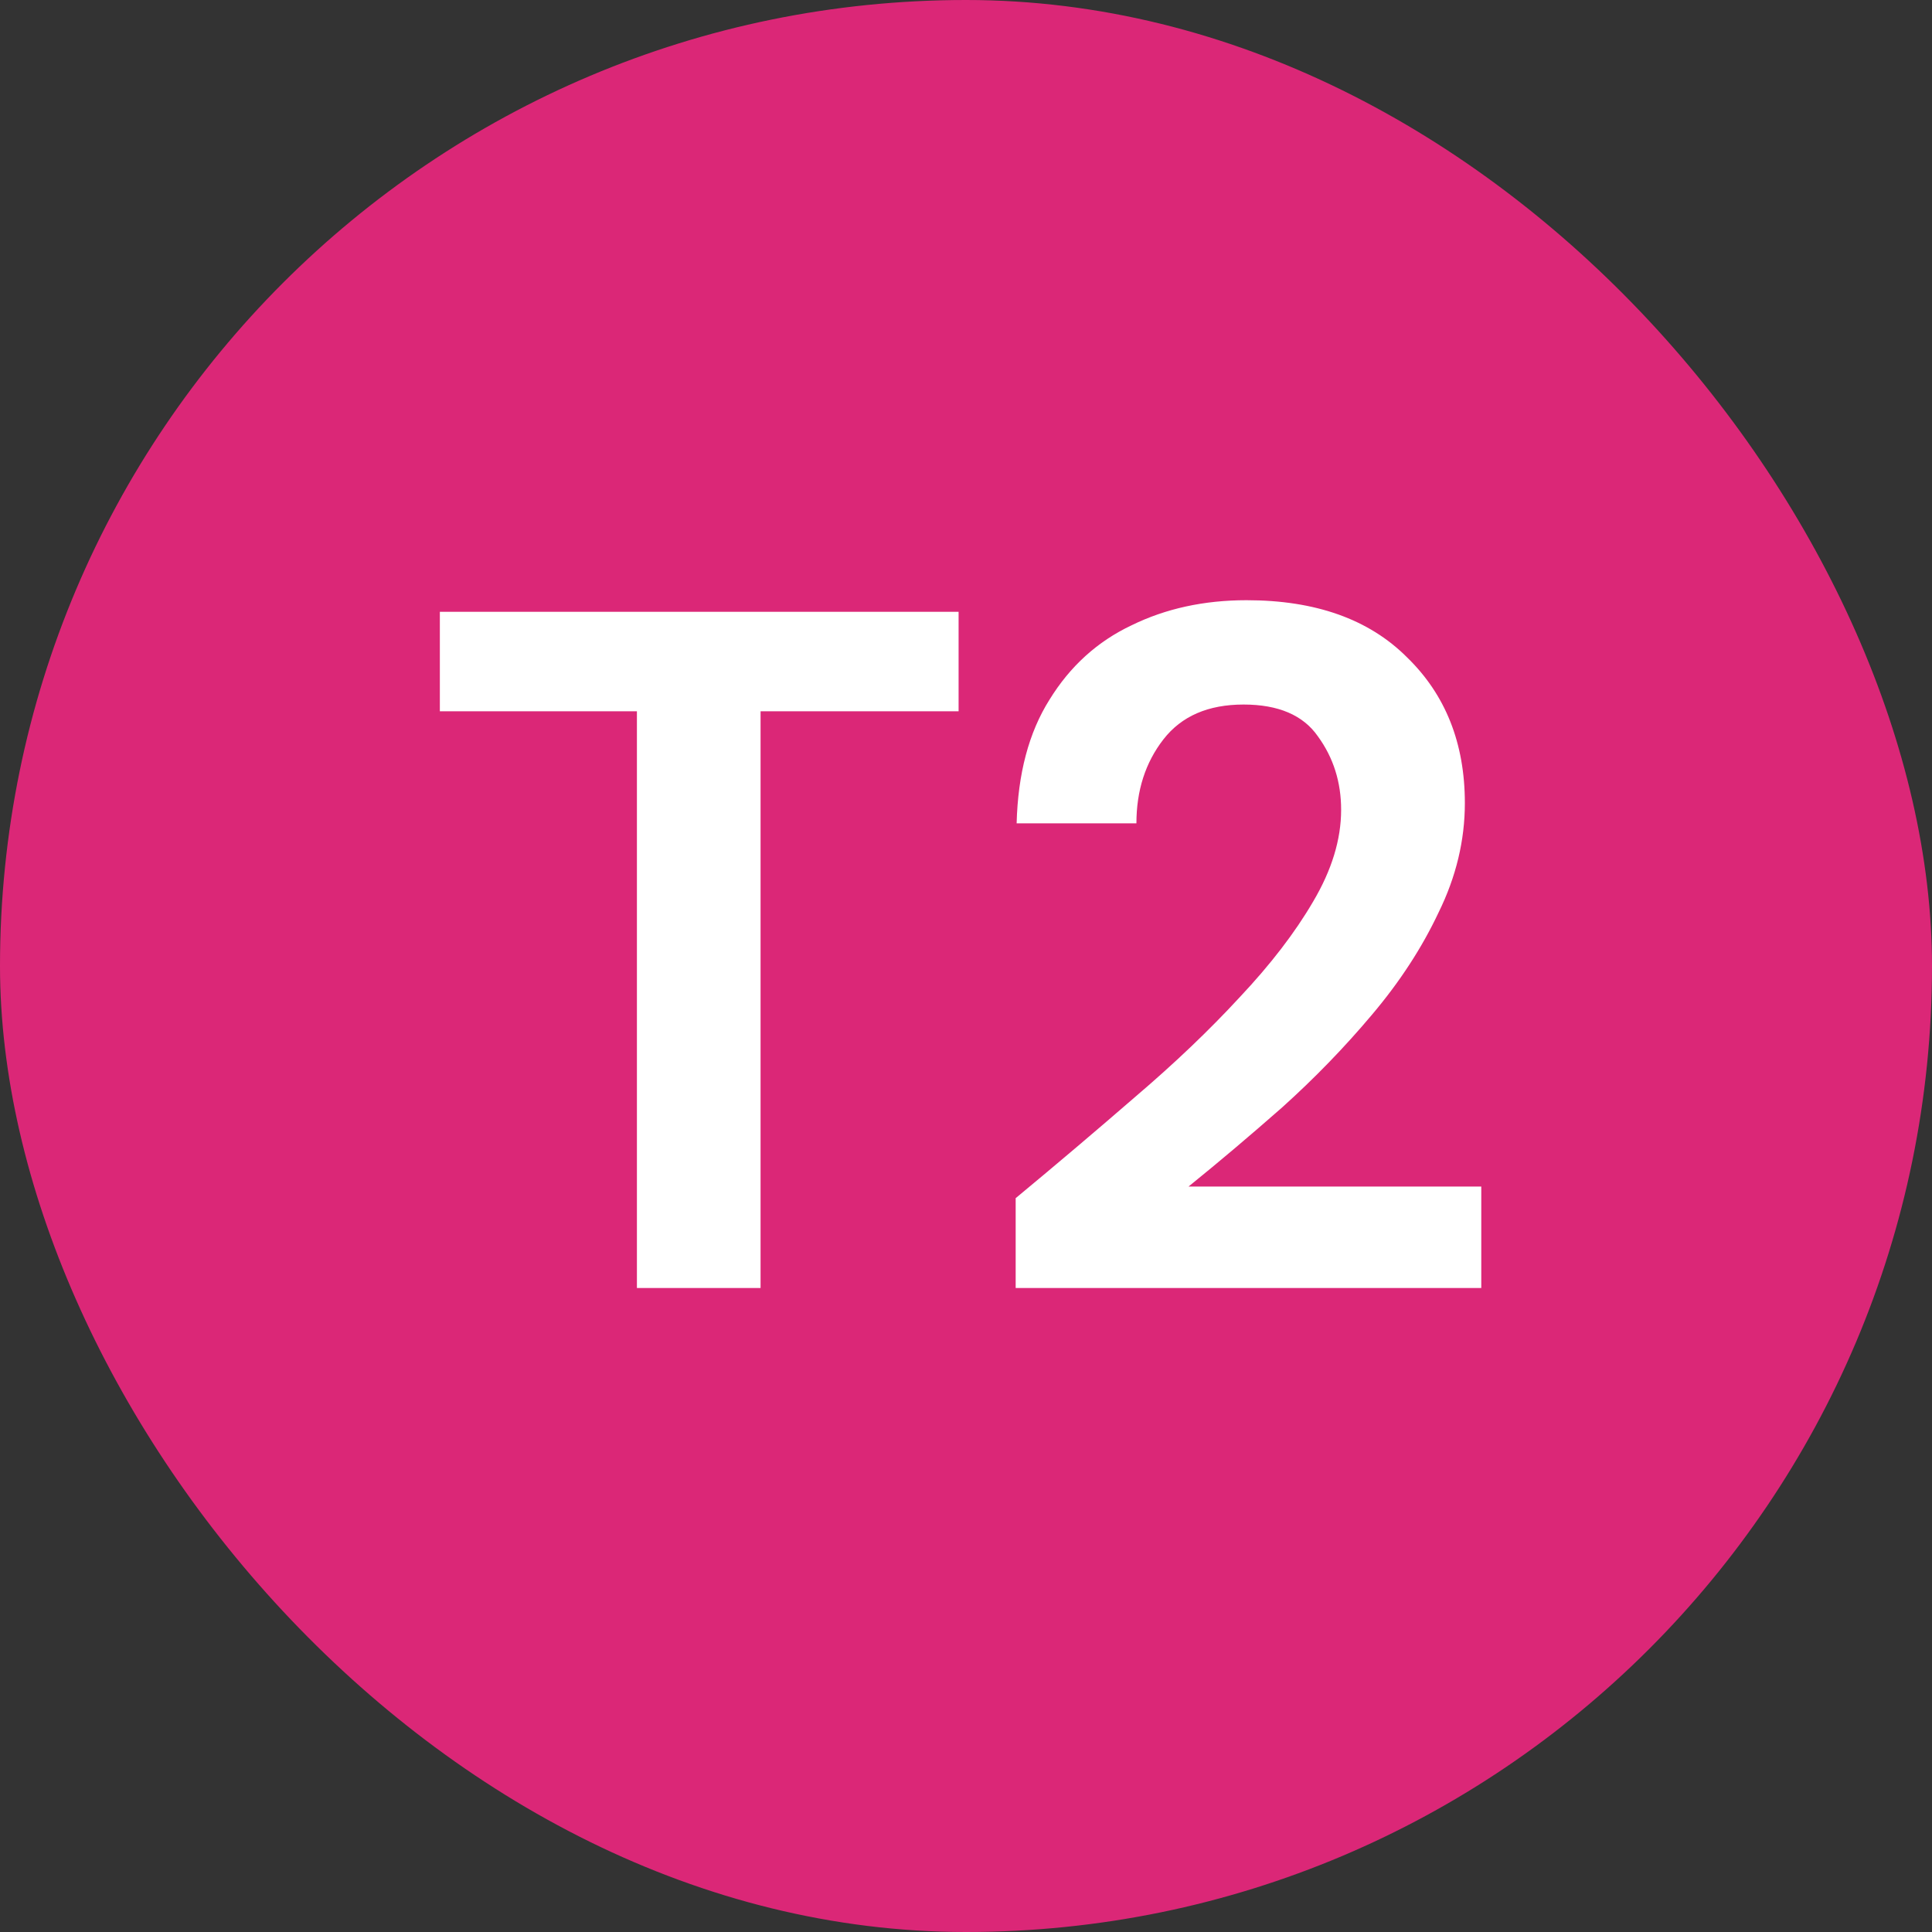 <svg width="24" height="24" viewBox="0 0 24 24" fill="none" xmlns="http://www.w3.org/2000/svg">
<rect x="0" y="0" width="24" height="24" fill="#333333" stroke="none"/>
<g clip-path="url(#clip0_2686_22974)">
<rect width="24" height="24" rx="12" fill="#DB2777"/>
<path d="M7.912 16V8.836H5.464V7.6H11.908V8.836H9.448V16H7.912ZM12.617 16V14.884C13.129 14.46 13.624 14.04 14.104 13.624C14.592 13.208 15.024 12.796 15.4 12.388C15.784 11.98 16.088 11.584 16.312 11.2C16.544 10.808 16.66 10.428 16.66 10.06C16.66 9.716 16.564 9.412 16.372 9.148C16.189 8.884 15.88 8.752 15.448 8.752C15.008 8.752 14.677 8.896 14.453 9.184C14.229 9.472 14.117 9.82 14.117 10.228H12.629C12.645 9.612 12.78 9.1 13.037 8.692C13.293 8.276 13.633 7.968 14.056 7.768C14.48 7.56 14.957 7.456 15.485 7.456C16.34 7.456 17.005 7.692 17.477 8.164C17.956 8.628 18.197 9.232 18.197 9.976C18.197 10.44 18.088 10.892 17.872 11.332C17.665 11.772 17.389 12.196 17.044 12.604C16.701 13.012 16.328 13.396 15.928 13.756C15.528 14.108 15.14 14.436 14.764 14.74H18.401V16H12.617Z" fill="white"/>
</g>
<defs>
<clipPath id="clip0_2686_22974">
<rect width="24" height="24" rx="12" fill="white"/>
</clipPath>
</defs>
</svg>
